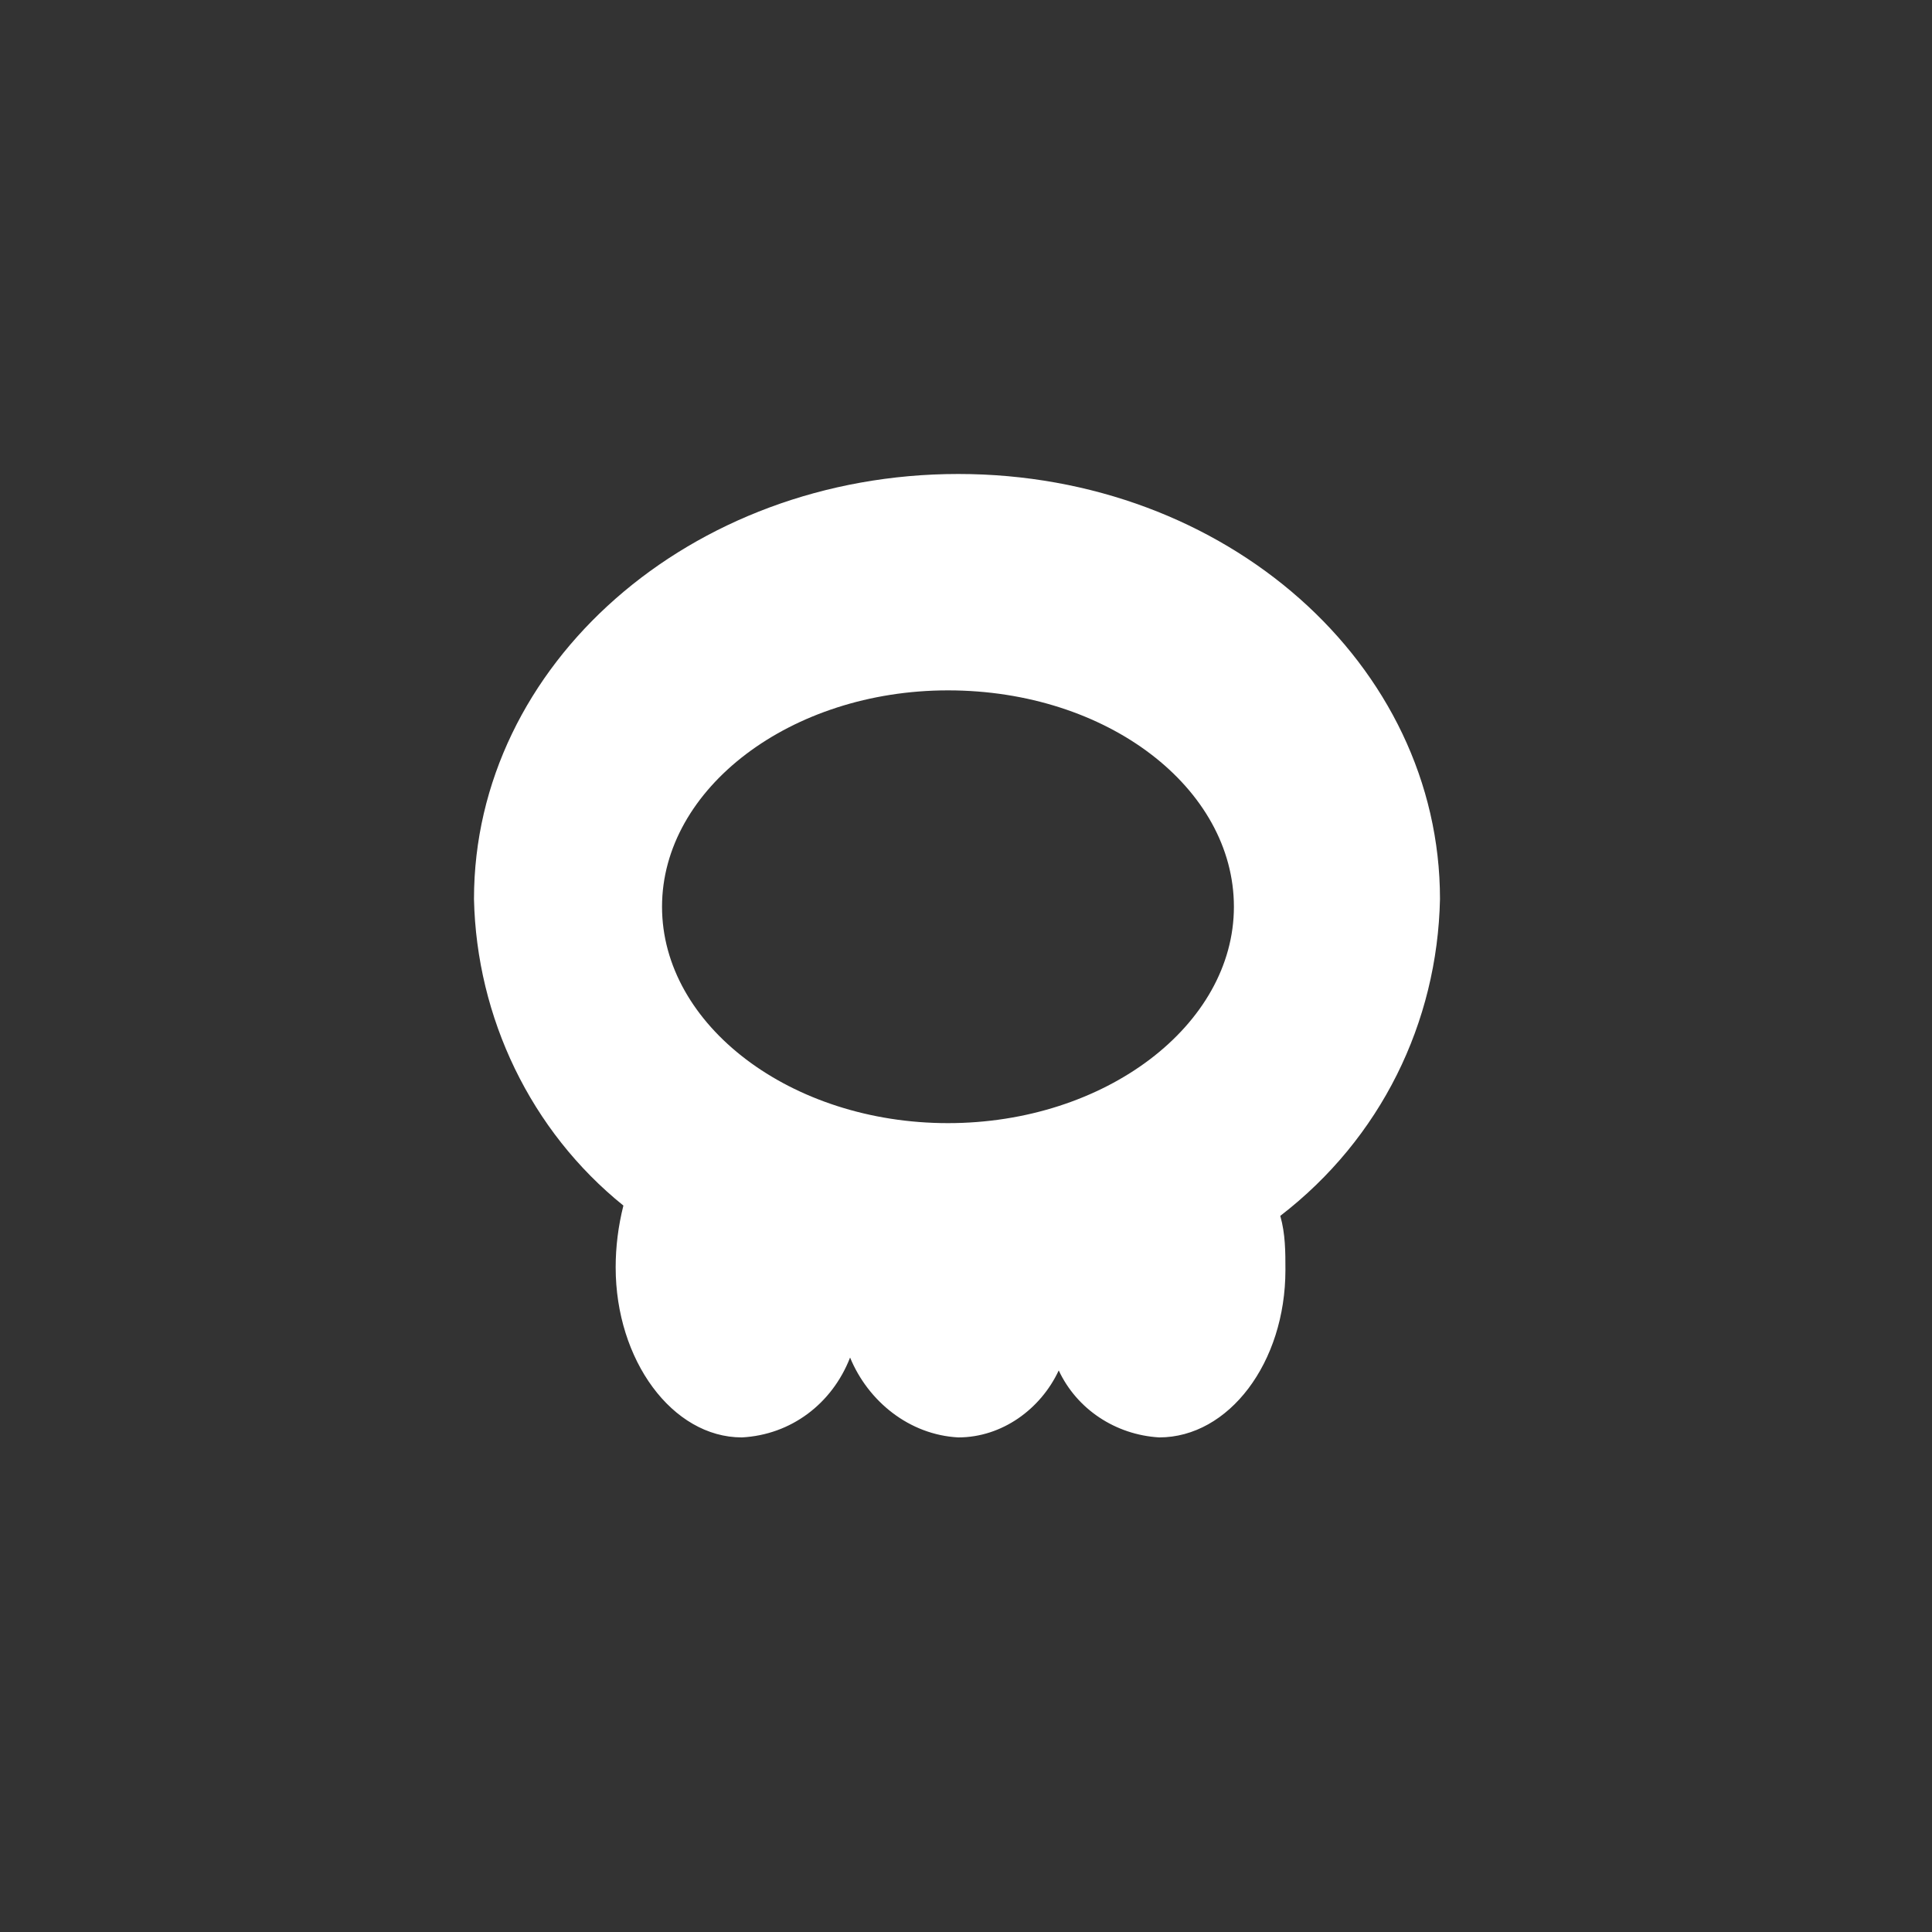 <?xml version="1.0" encoding="utf-8"?>
<svg version="1.1" xmlns="http://www.w3.org/2000/svg" xmlns:xlink="http://www.w3.org/1999/xlink" x="0px" y="0px"
	 viewBox="0 0 75 75" style="enable-background:new 0 0 75 75;" xml:space="preserve">
<rect x="0" y="0" width="75" height="75" fill="#333333" stroke="none"/>
<g id="Types_Poison">
	<path id="Oval_3" transform="translate(15 15)" fill="#fff" d="M30,40.8c-1.7-0.1-3.2-1.1-3.9-2.6c-0.7,1.5-2.2,2.6-3.9,2.6c-1.9-0.1-3.5-1.4-4.2-3.1
		c-0.7,1.8-2.3,3-4.2,3.1c-2.7,0-4.9-3-4.9-6.6c0-0.8,0.1-1.6,0.3-2.4c-3.6-2.9-5.7-7.3-5.8-11.9c0-9.1,8.4-16.5,18.8-16.5
		s18.7,7.4,18.7,16.5c-0.1,4.8-2.3,9.3-6.2,12.3c0.2,0.7,0.2,1.4,0.2,2.1C34.9,37.9,32.7,40.8,30,40.8z M21.8,11.8
		c-6.1,0-11.1,3.8-11.1,8.4s5,8.4,11.1,8.4s11.1-3.8,11.1-8.4S28,11.8,21.8,11.8z"/>
</g>
</svg>
